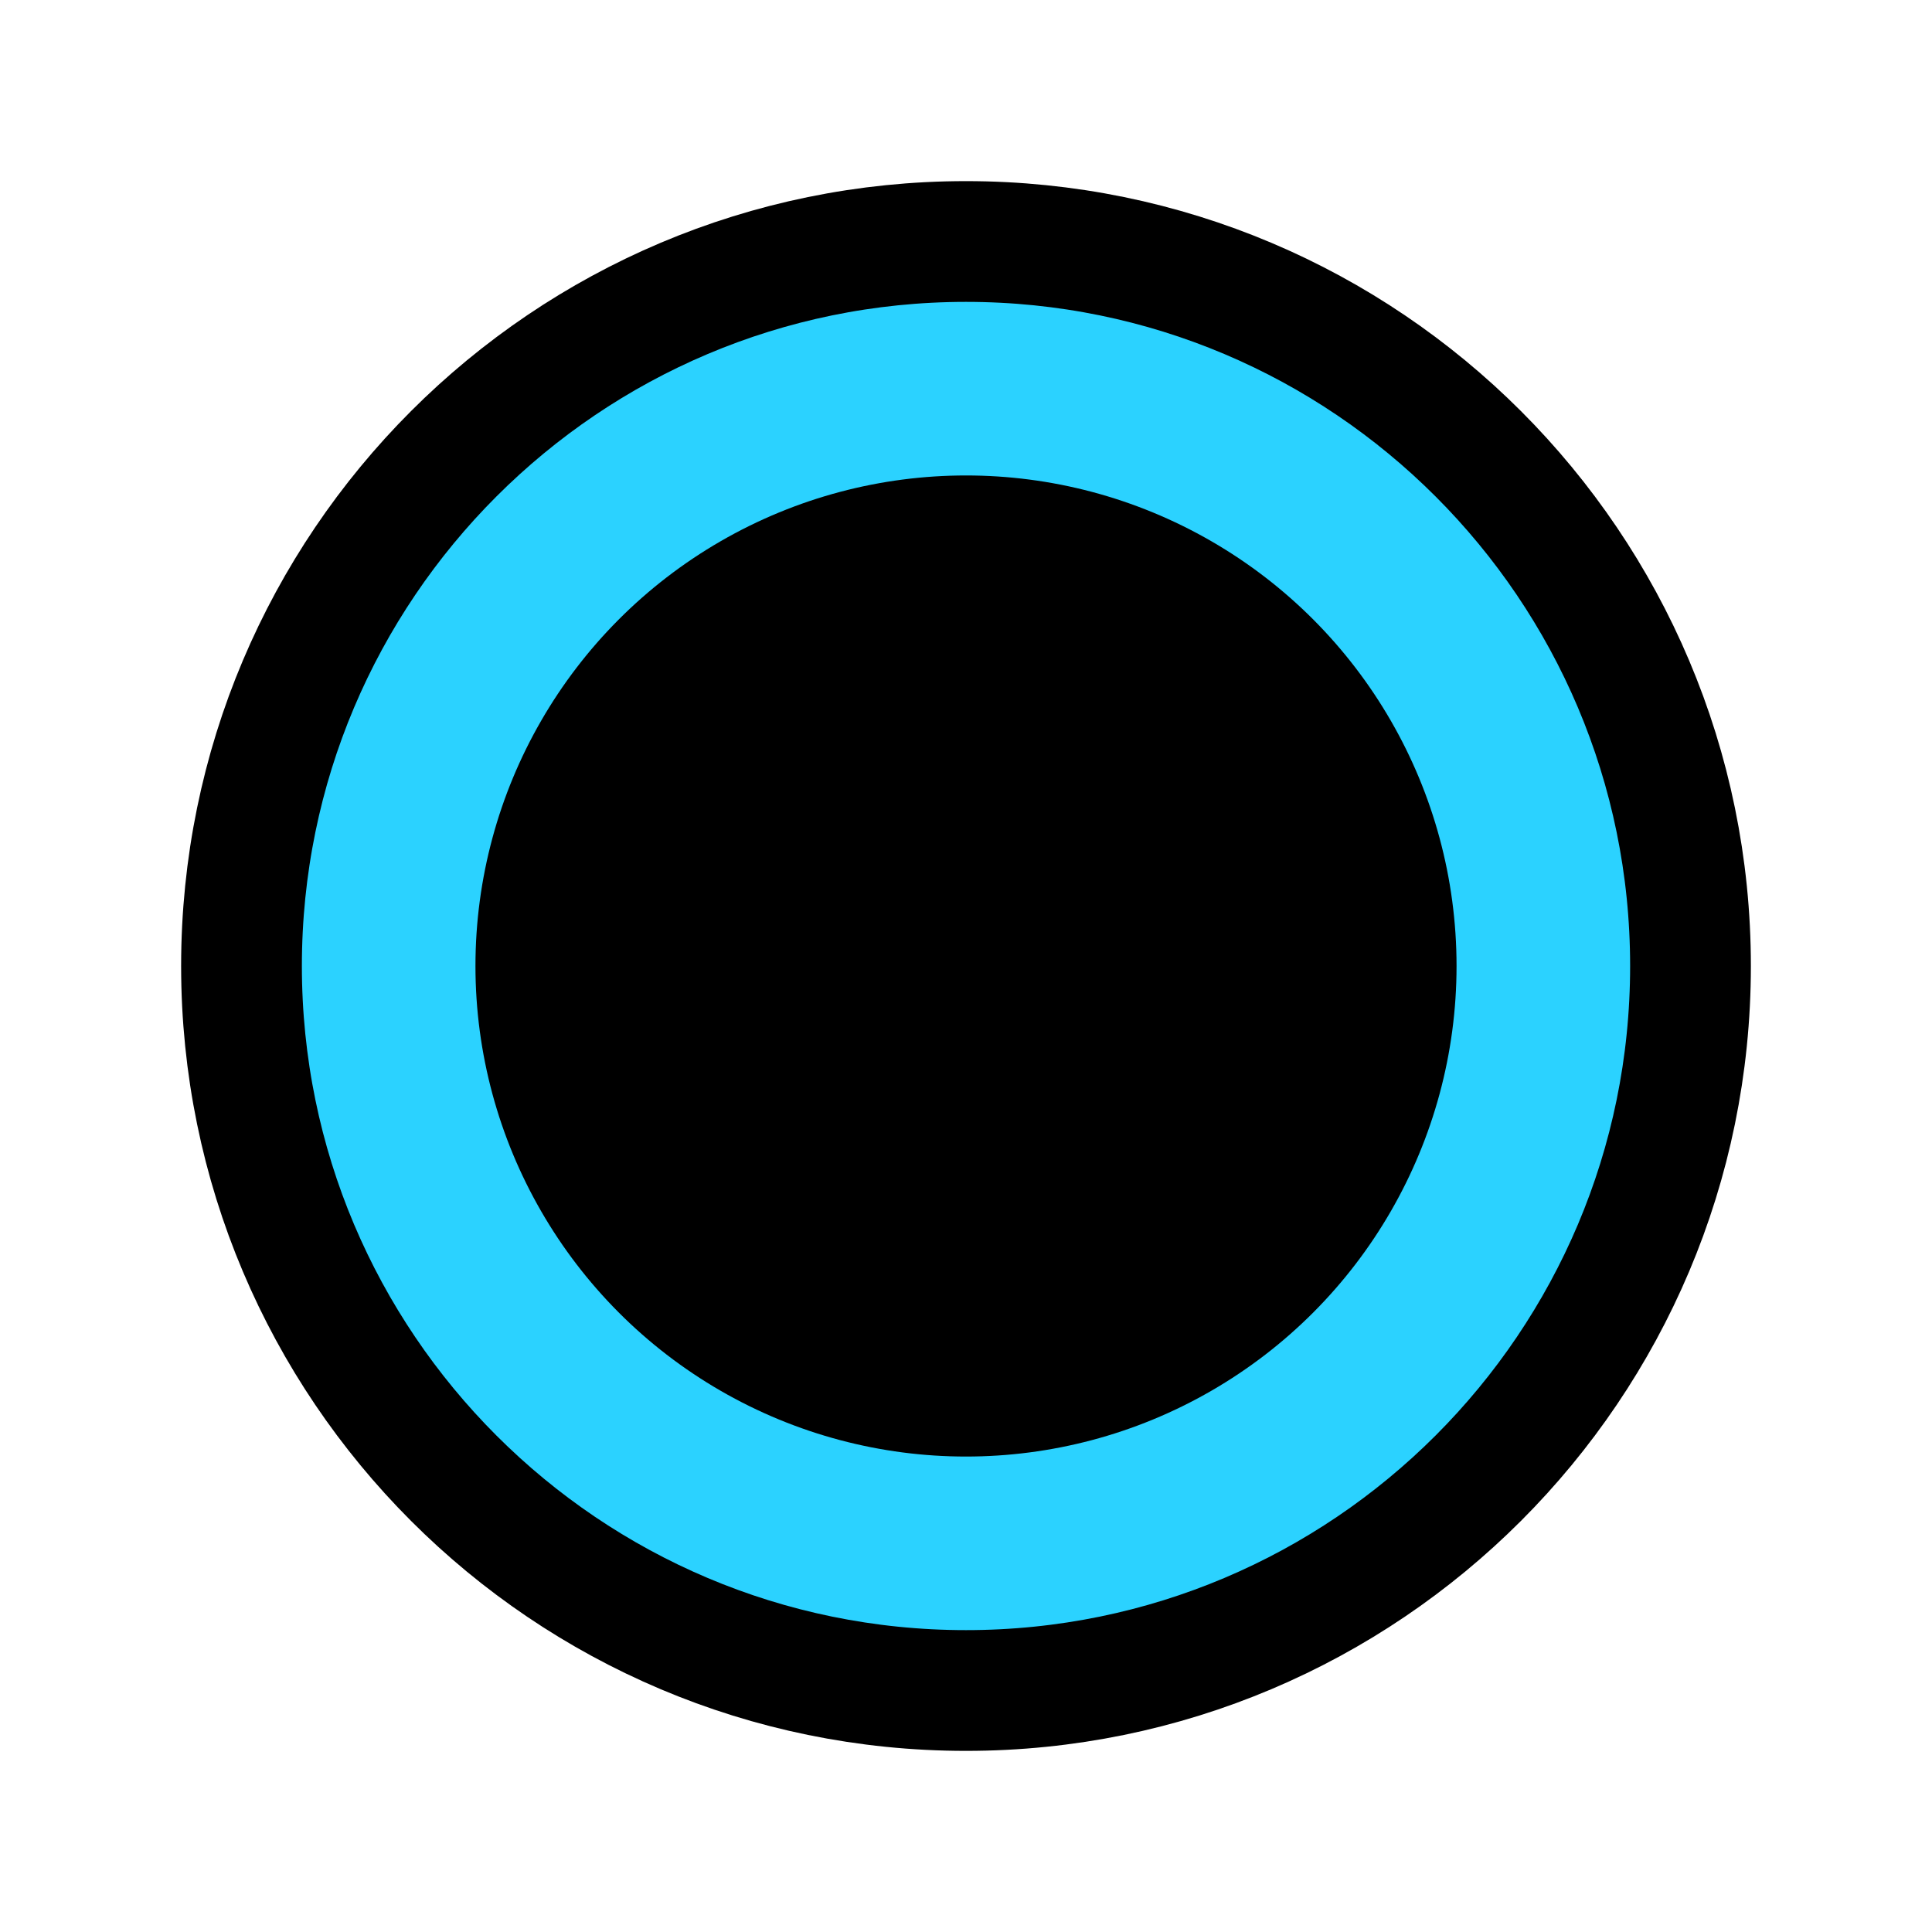 <svg xmlns="http://www.w3.org/2000/svg" class="ionicon" viewBox="0 0 512 512"><title>Radio Button On</title><path d="M448 256c0-106-86-192-192-192S64 150 64 256s86 192 192 192 192-86 192-192z" fill="#2bd2ff" stroke="currentColor" stroke-miterlimit="10" stroke-width="32"/><circle cx="256" cy="256" r="130"/></svg>